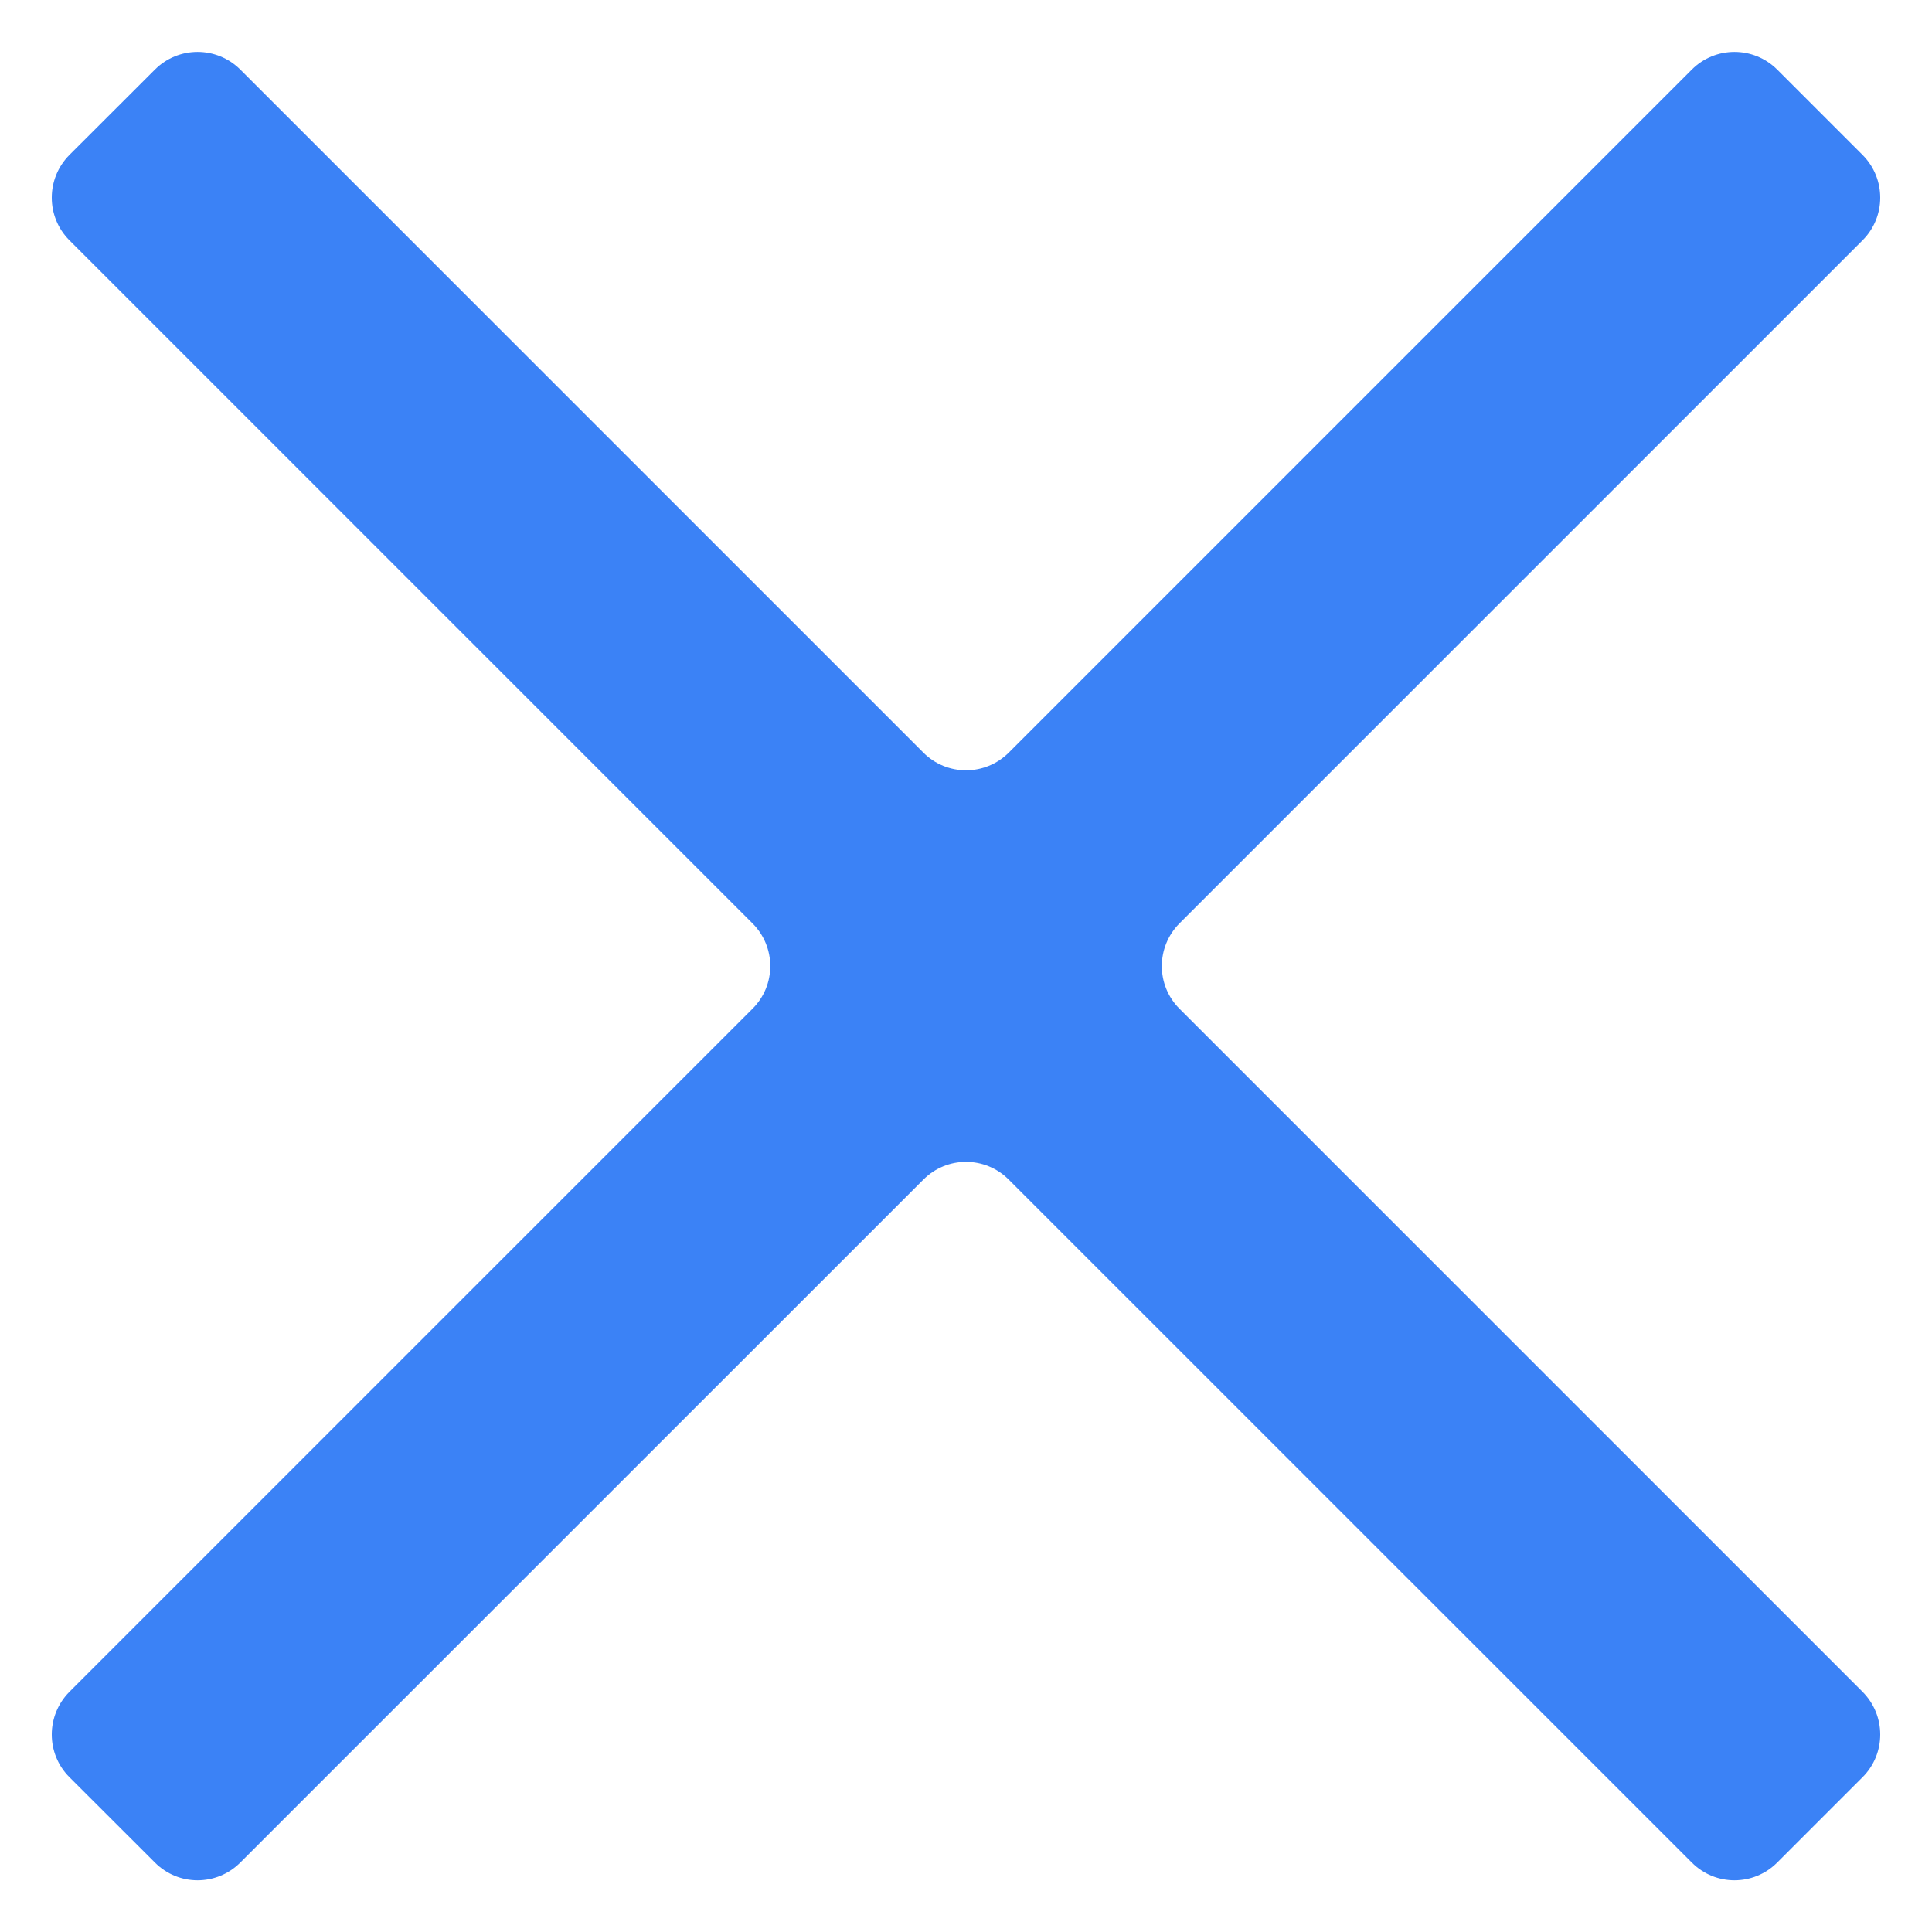 <svg width="16" height="16" viewBox="0 0 16 16" fill="none" xmlns="http://www.w3.org/2000/svg">
<path d="M9.768 8.354C9.573 8.159 9.573 7.843 9.768 7.647L15.425 1.99C15.62 1.795 15.62 1.479 15.425 1.283L14.718 0.576C14.522 0.381 14.206 0.381 14.011 0.576L8.354 6.233C8.158 6.428 7.842 6.428 7.647 6.233L1.99 0.576C1.794 0.381 1.478 0.381 1.283 0.576L0.575 1.283C0.38 1.479 0.38 1.795 0.575 1.99L6.232 7.647C6.428 7.843 6.428 8.159 6.232 8.354L0.575 14.011C0.38 14.207 0.38 14.523 0.575 14.718L1.283 15.425C1.478 15.621 1.794 15.621 1.99 15.425L7.647 9.769C7.842 9.573 8.158 9.573 8.354 9.769L14.011 15.425C14.206 15.621 14.522 15.621 14.718 15.425L15.425 14.718C15.62 14.523 15.62 14.207 15.425 14.011L9.768 8.354Z" fill="#3B82F6"/>
</svg>
